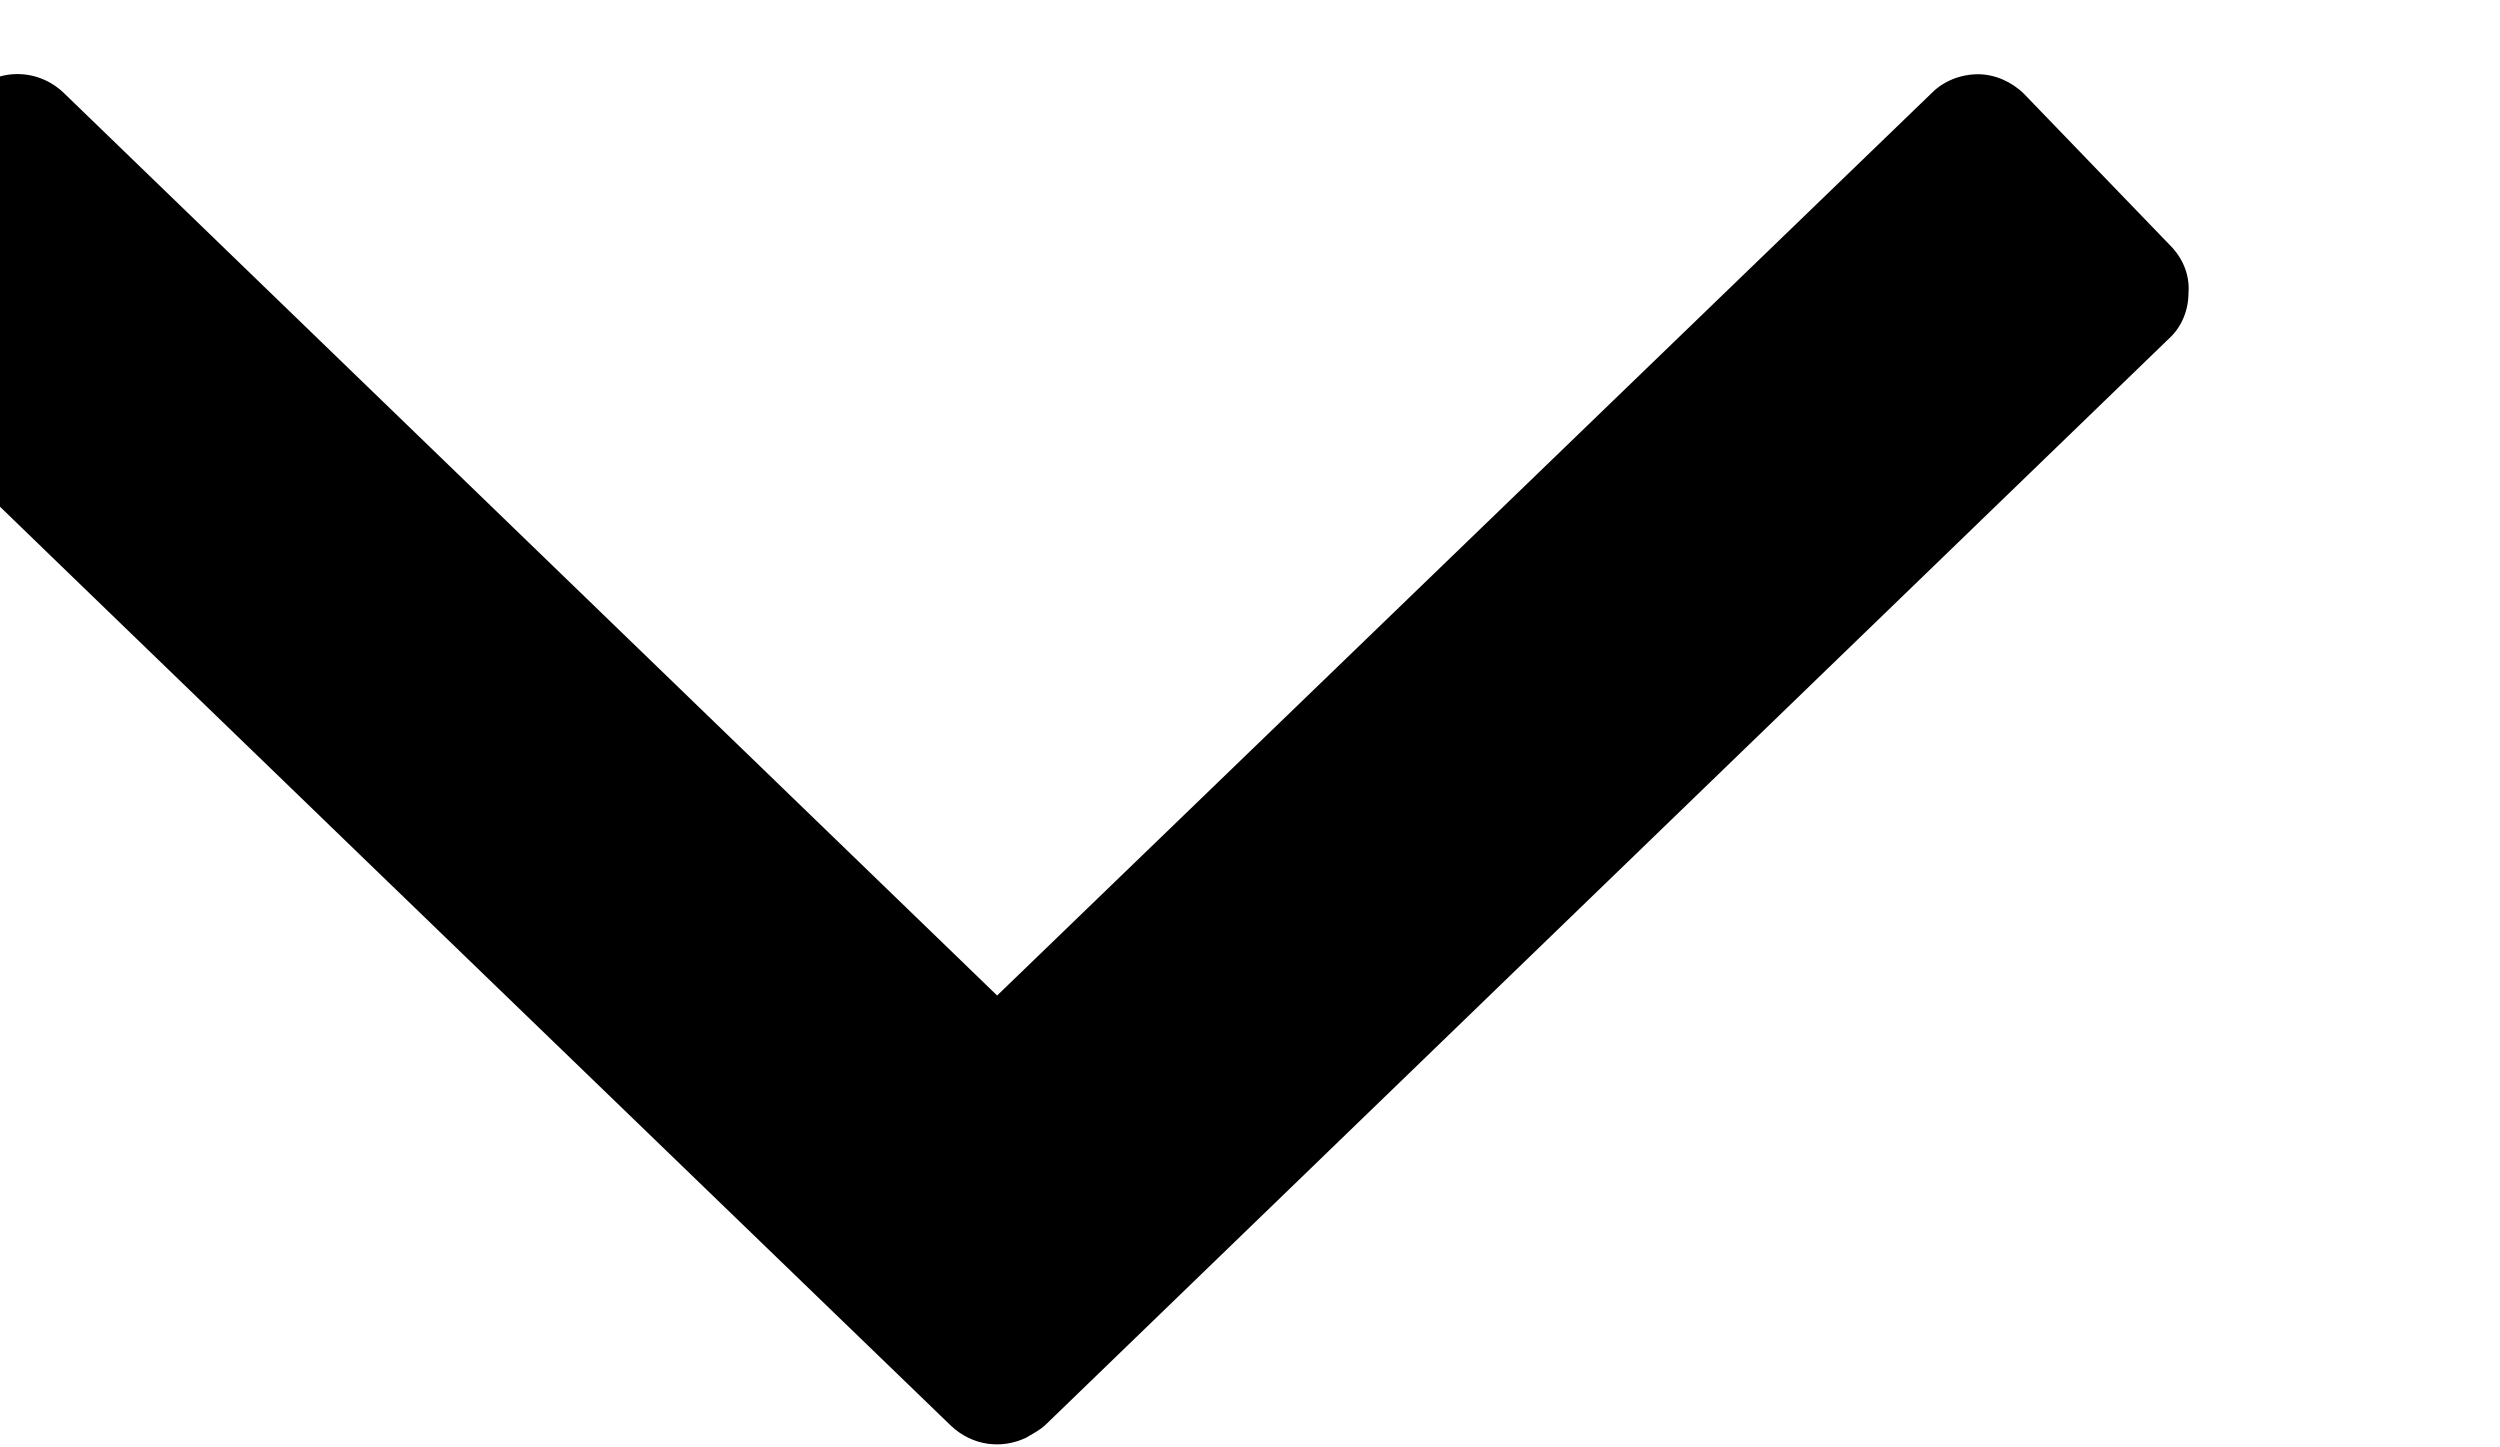 <svg viewBox="0 0 19 11" xmlns="http://www.w3.org/2000/svg" fill-rule="evenodd" clip-rule="evenodd" stroke-linejoin="round" stroke-miterlimit="2"><path d="M3134.5,1685.23C3134.31,1685.32 3134.09,1685.29 3133.93,1685.14C3132.45,1683.71 3126.85,1678.31 3125.38,1676.88C3125.18,1676.69 3125.17,1676.37 3125.36,1676.17C3125.68,1675.84 3126.15,1675.35 3126.47,1675.02C3126.67,1674.82 3126.98,1674.82 3127.18,1675.01L3134.28,1681.87L3141.39,1675.01C3141.48,1674.92 3141.61,1674.87 3141.74,1674.87C3141.87,1674.87 3142,1674.93 3142.09,1675.02C3142.41,1675.35 3142.88,1675.84 3143.2,1676.17C3143.3,1676.27 3143.35,1676.4 3143.34,1676.53C3143.34,1676.66 3143.29,1676.79 3143.19,1676.88C3141.71,1678.31 3136.13,1683.7 3134.65,1685.13C3134.61,1685.17 3134.55,1685.2 3134.5,1685.23Z" transform="matrix(1,0,0,1,-3125.22,-1674.87) matrix(7.68564e-17,1.255,-4.67,2.85982e-16,5032.62,1344.74) matrix(4.87845e-17,-0.214,0.797,1.31106e-17,-1071.37,1077.55)"/></svg>